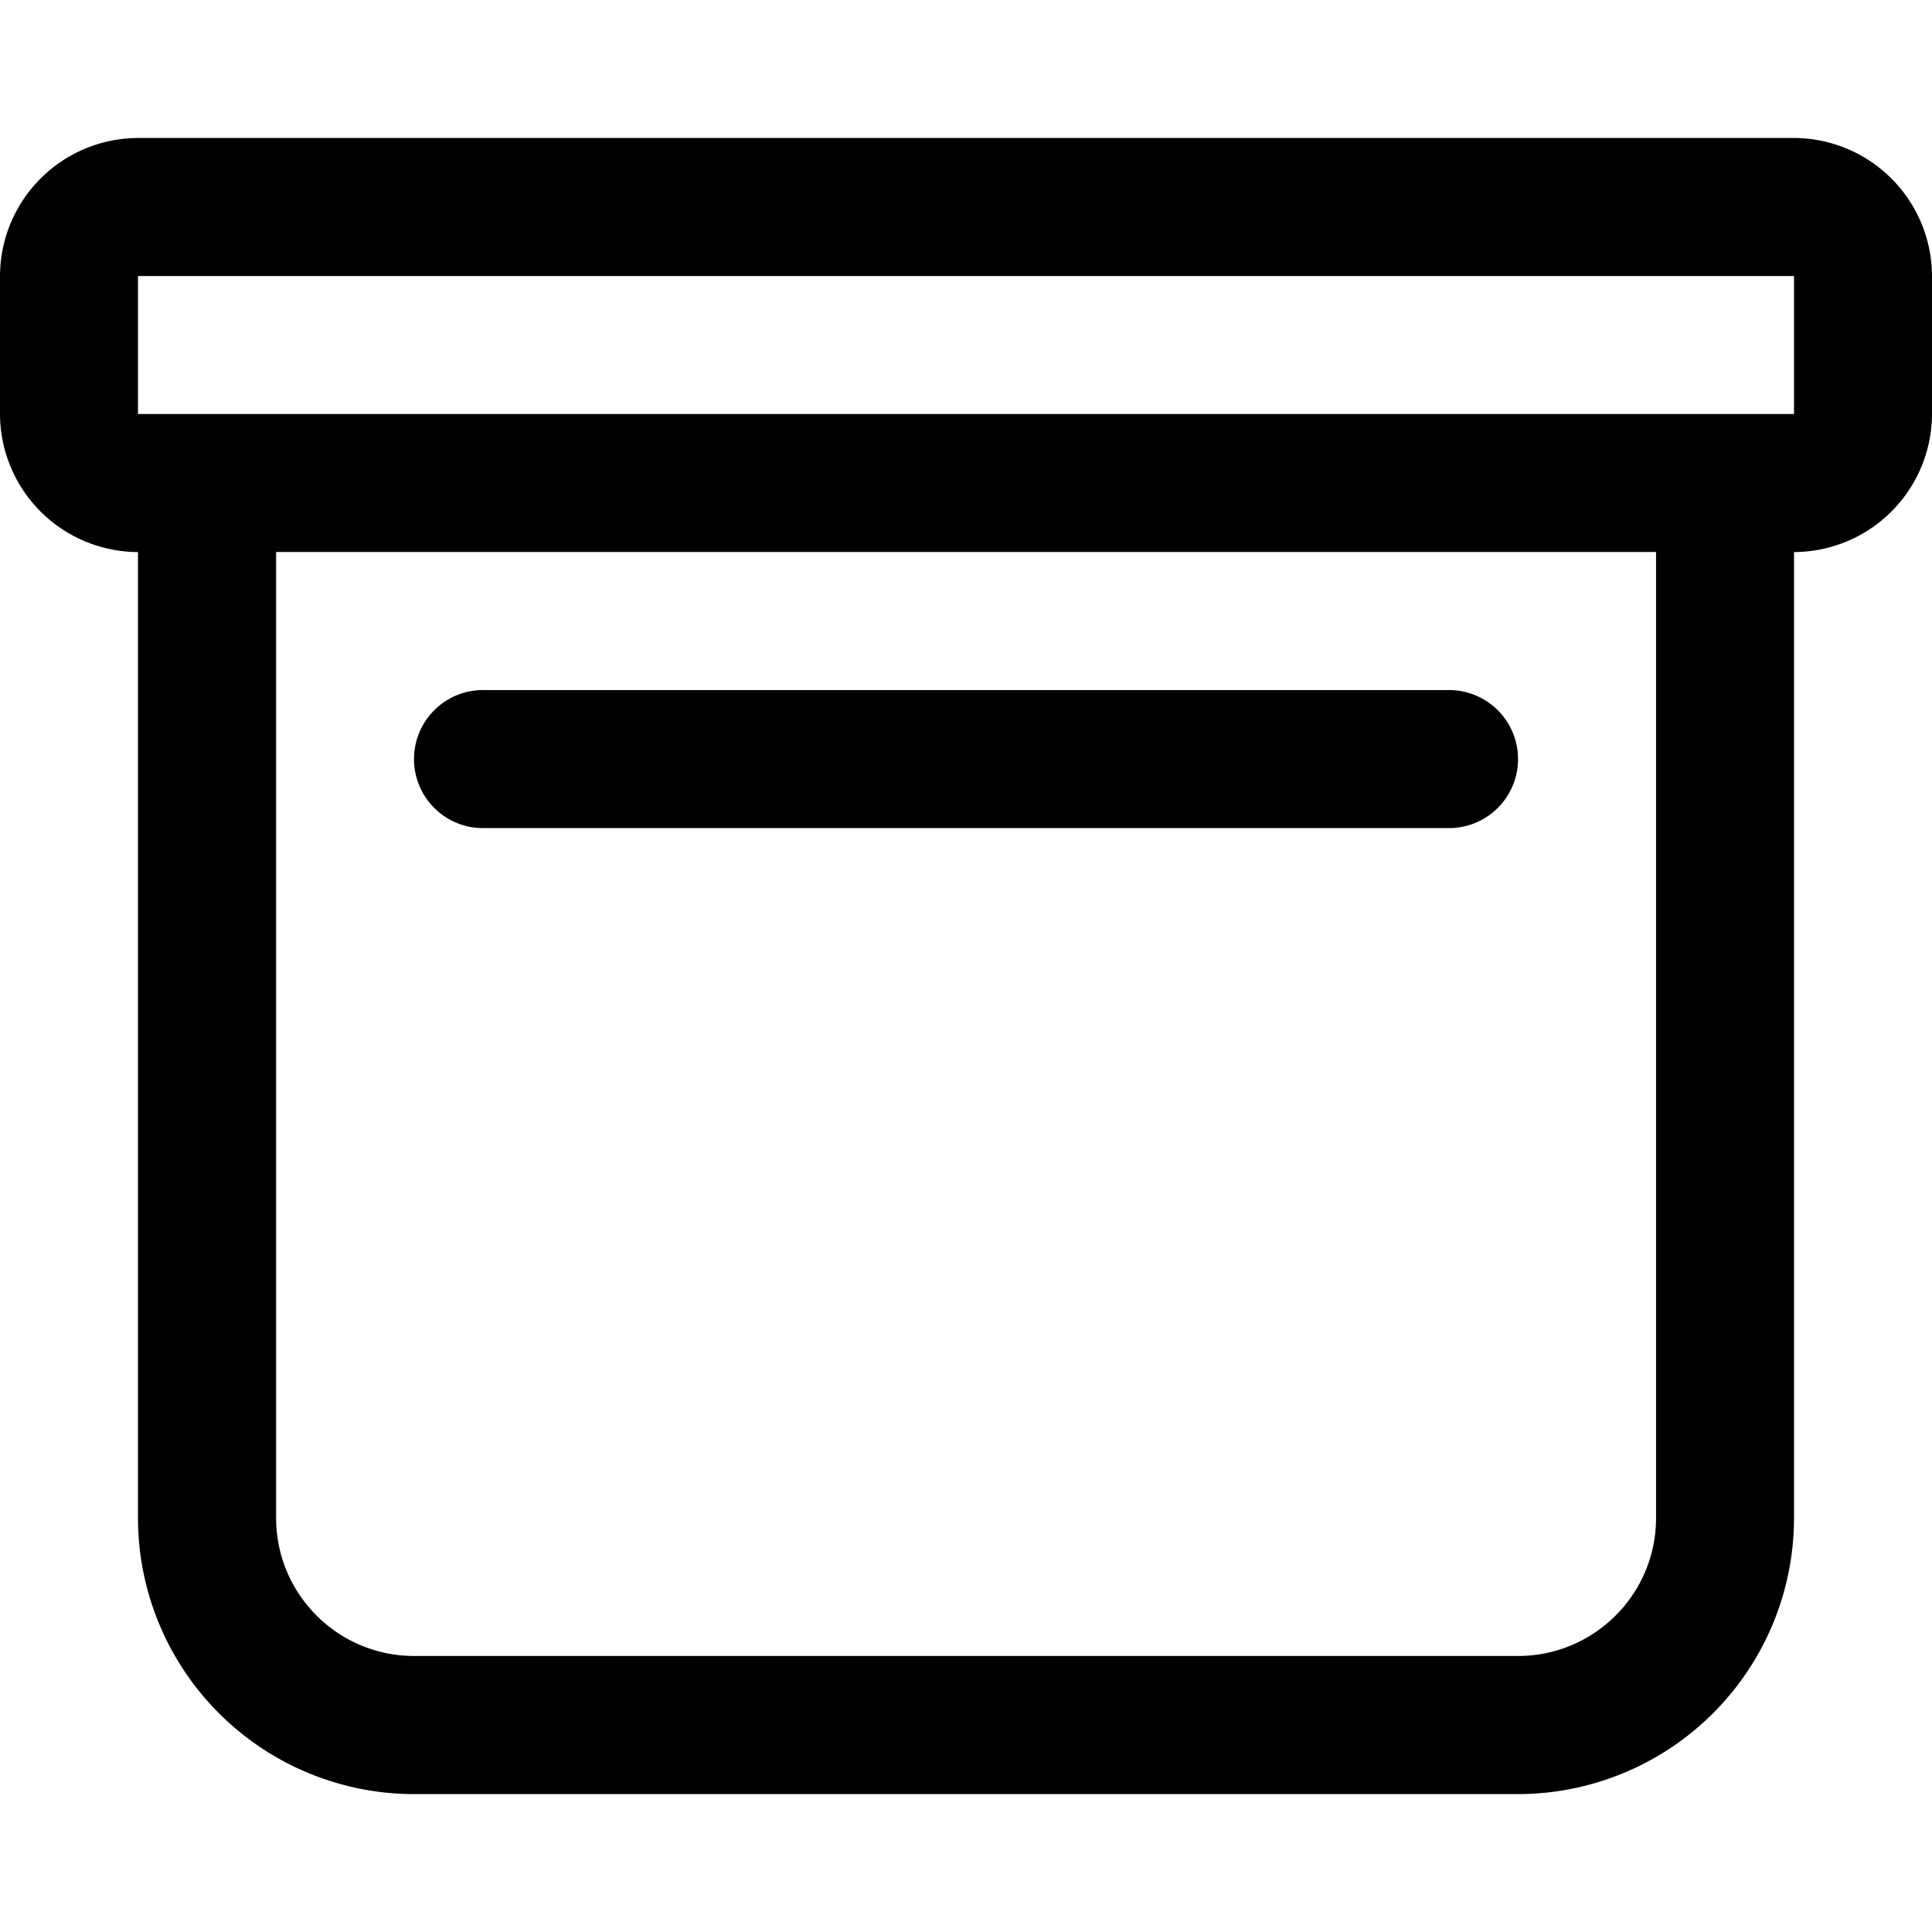 <svg width="24" height="24" viewBox="0 0 24 24" xmlns="http://www.w3.org/2000/svg"><title>archive</title><path d="M1.714 5.143h20.572V3.429H1.714v1.714zm18.857 1.714H3.43v12c0 .946.768 1.714 1.714 1.714h13.714c.946 0 1.714-.768 1.714-1.714v-12zM24 3.43v1.714a1.72 1.72 0 0 1-1.714 1.714v12a3.432 3.432 0 0 1-3.429 3.429H5.143a3.432 3.432 0 0 1-3.429-3.429v-12A1.72 1.72 0 0 1 0 5.143V3.429a1.72 1.72 0 0 1 1.714-1.715h20.572A1.72 1.72 0 0 1 24 3.43zm-18.857 6c0-.474.384-.858.857-.858h12a.857.857 0 1 1 0 1.715H6a.857.857 0 0 1-.857-.857z" fill-rule="evenodd"/></svg>